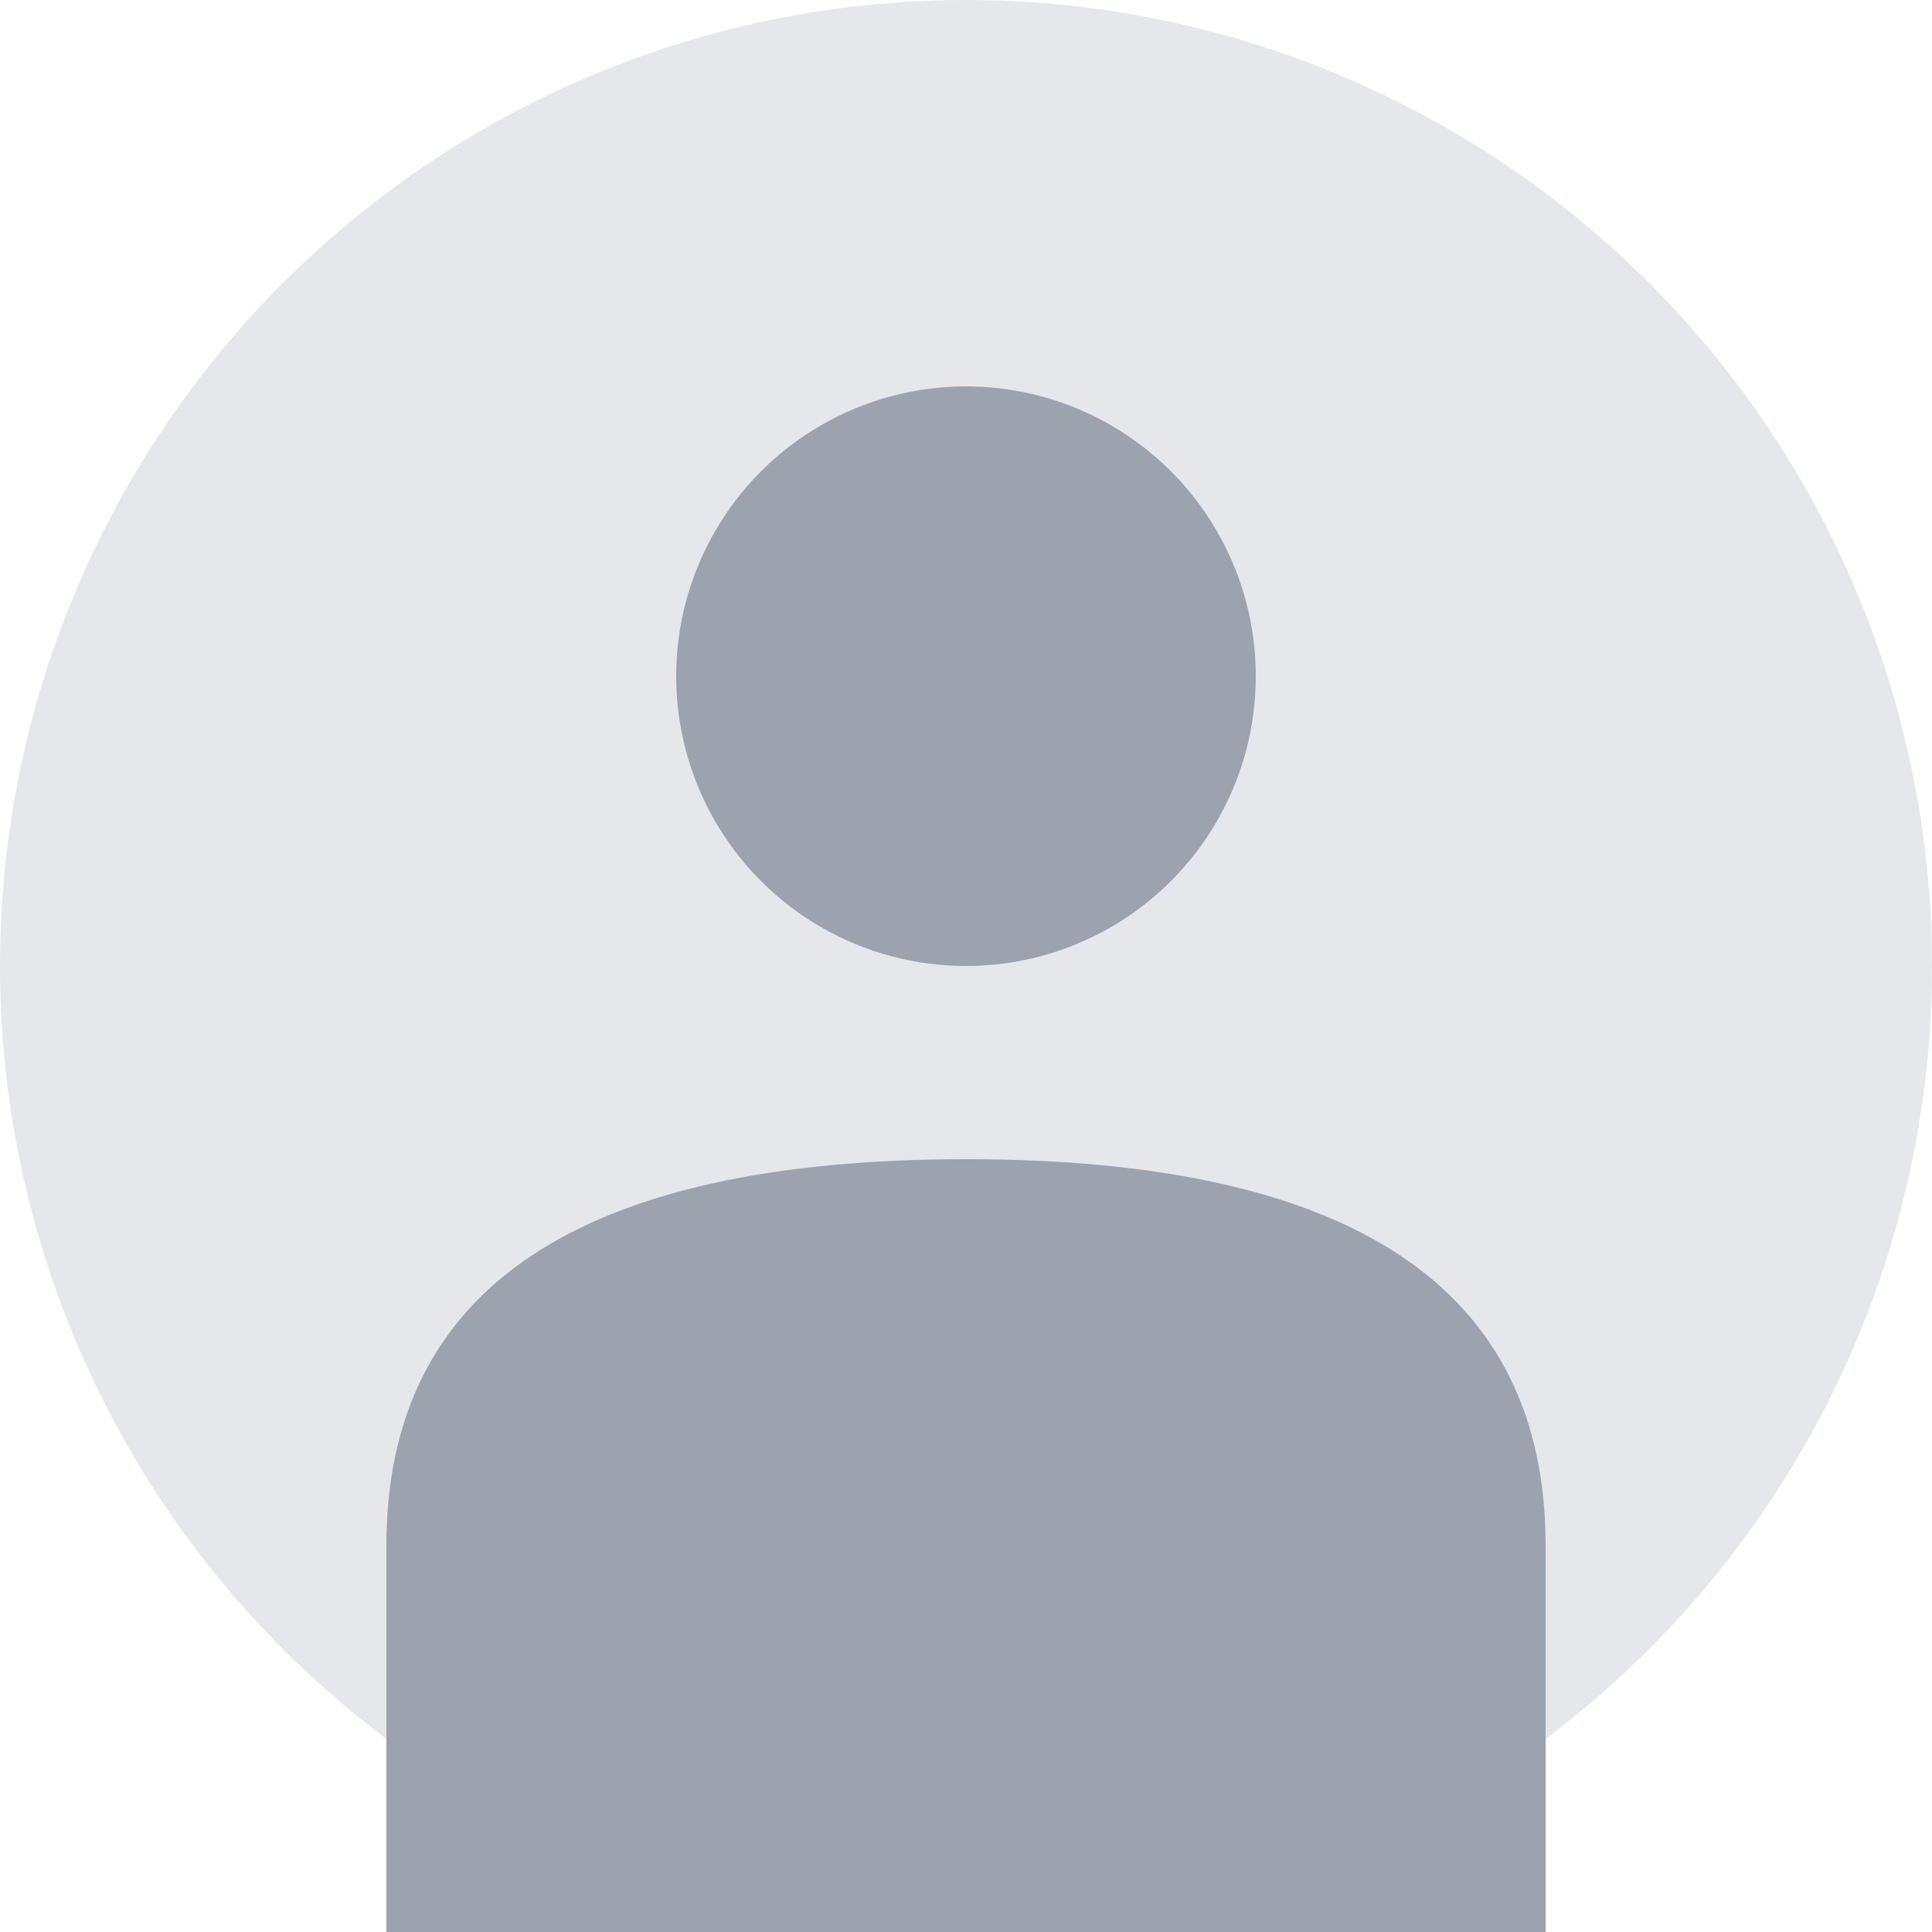 <svg width="100" height="100" viewBox="0 0 100 100" xmlns="http://www.w3.org/2000/svg">
  <circle cx="50" cy="50" r="50" fill="#e5e7eb"/>
  <circle cx="50" cy="35" r="15" fill="#9ca3af"/>
  <path d="M20 80 Q20 60 50 60 Q80 60 80 80 L80 100 L20 100 Z" fill="#9ca3af"/>
</svg>
